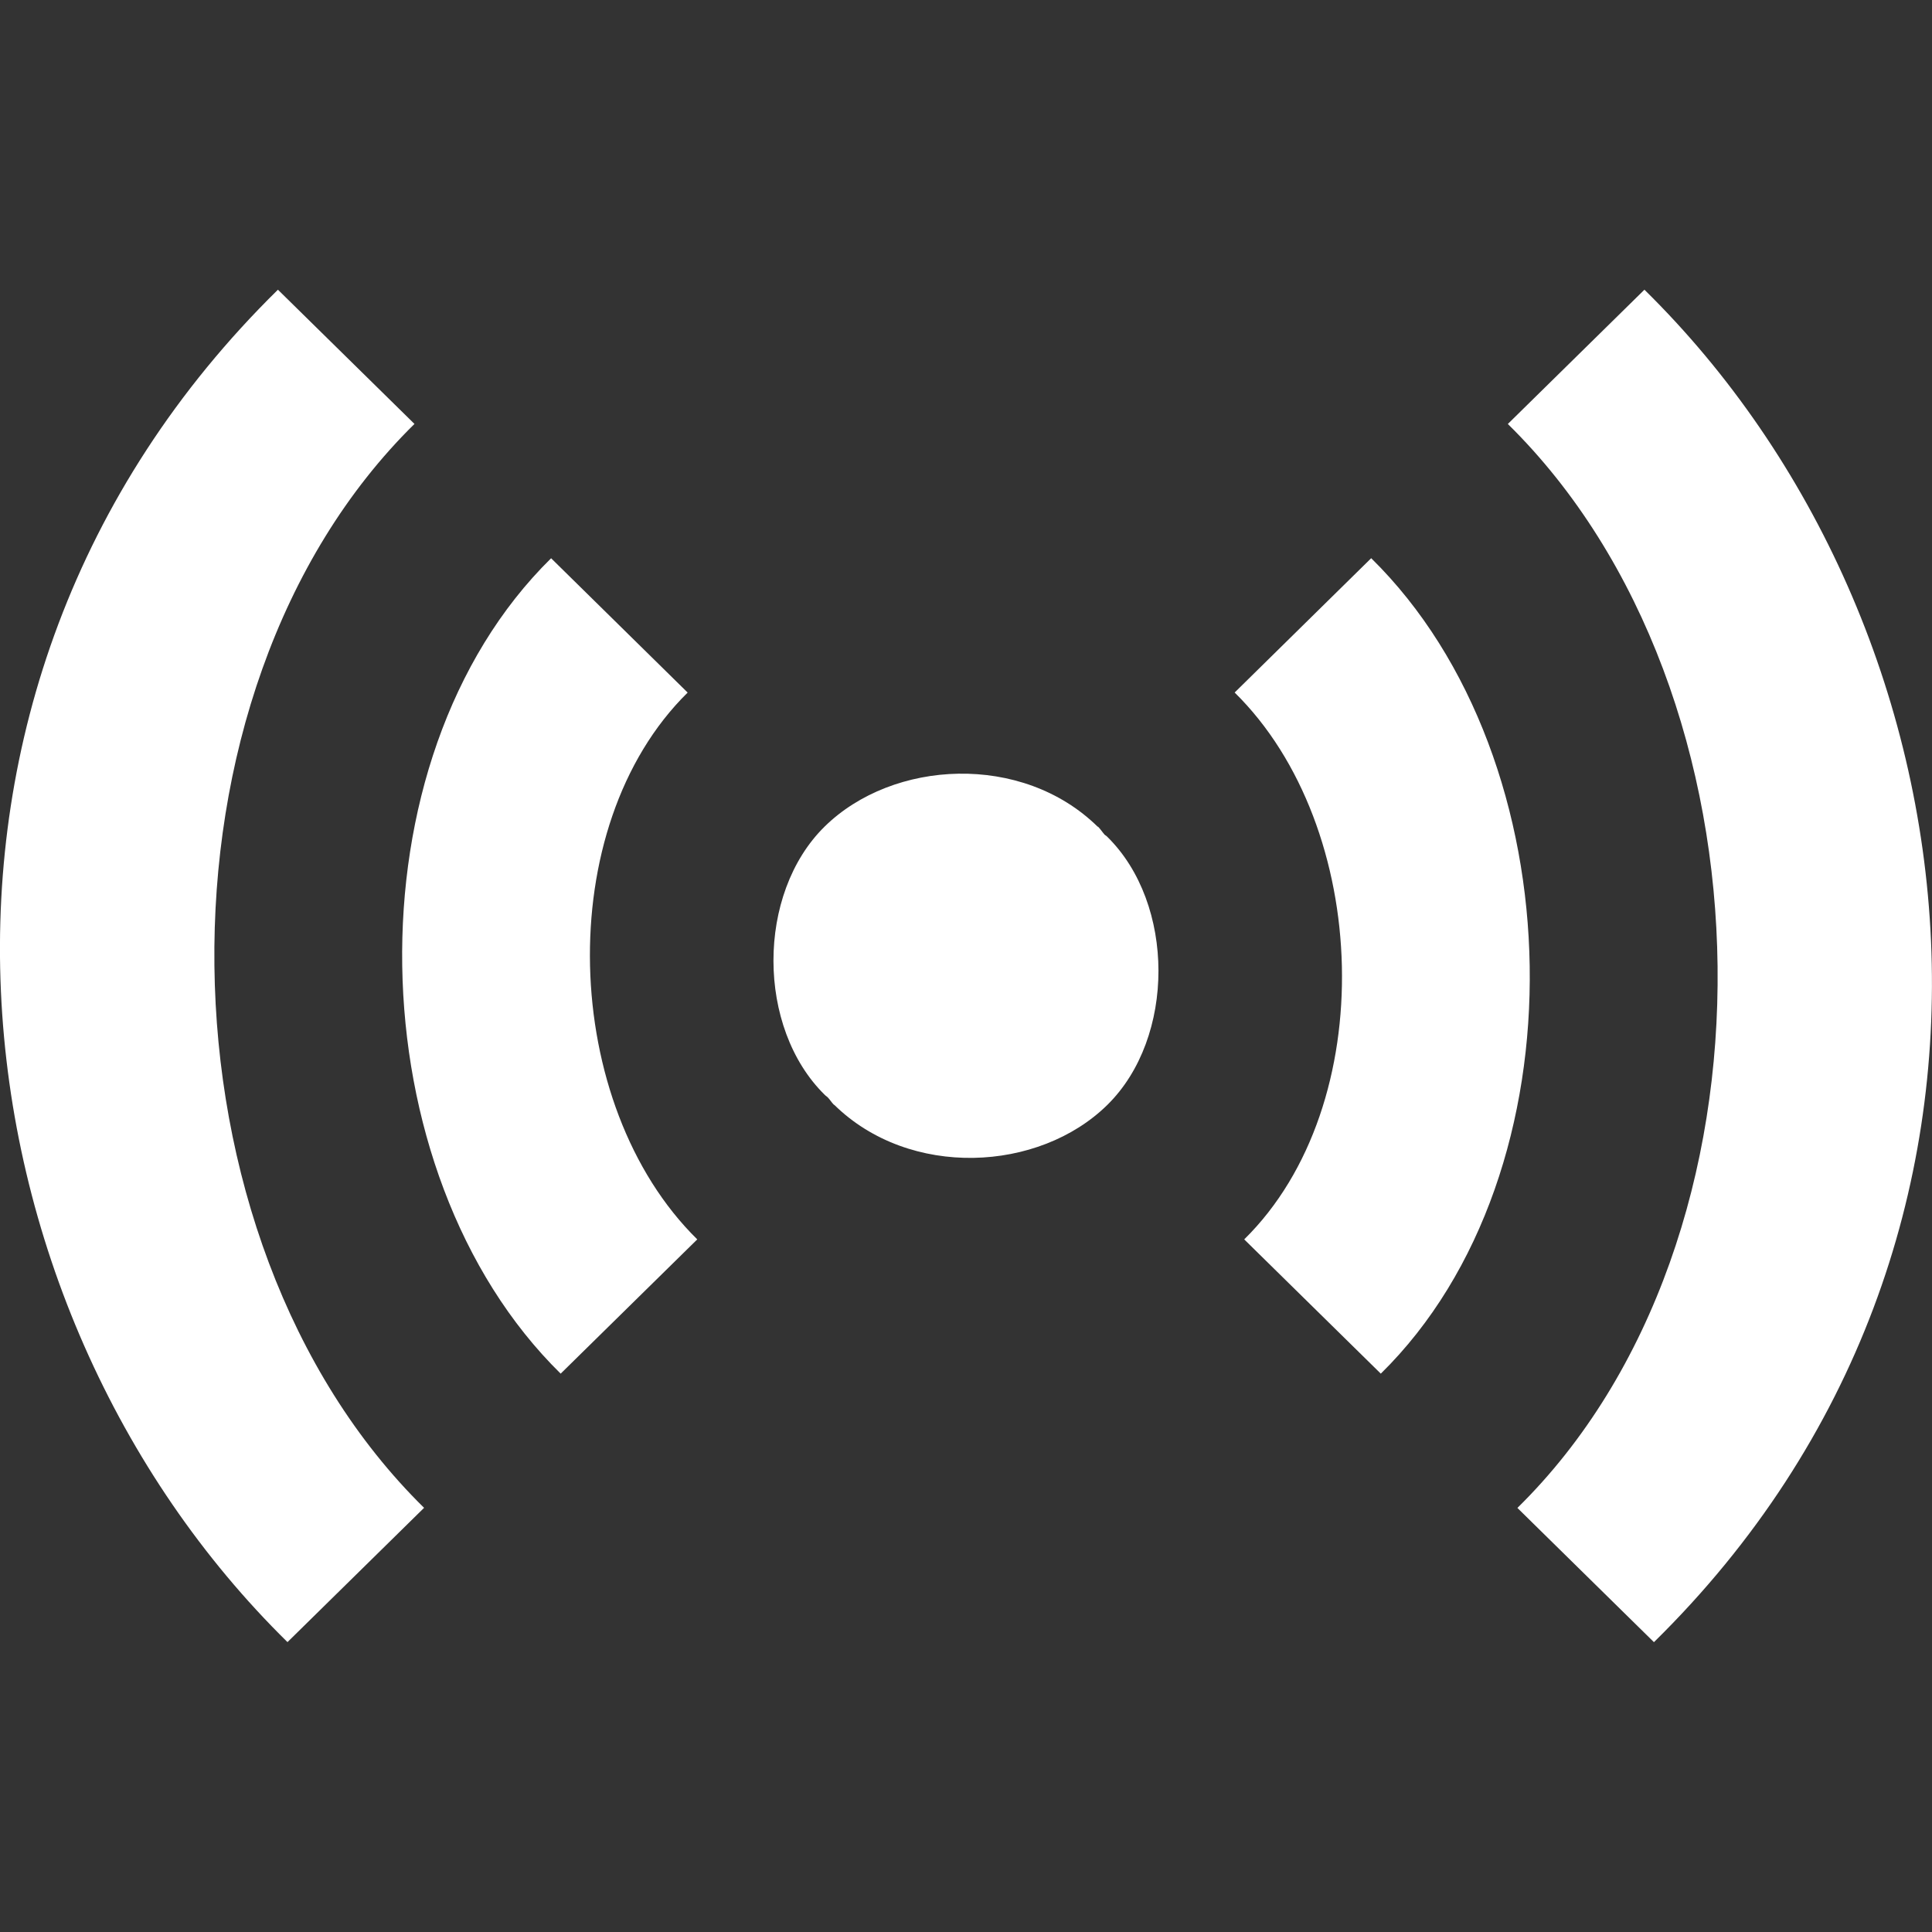 <?xml version="1.0" encoding="UTF-8" standalone="no"?>
<svg
   xmlns:dc="http://purl.org/dc/elements/1.1/"
   xmlns:cc="http://creativecommons.org/ns#"
   xmlns:rdf="http://www.w3.org/1999/02/22-rdf-syntax-ns#"
   xmlns:svg="http://www.w3.org/2000/svg"
   xmlns="http://www.w3.org/2000/svg"
   xmlns:sodipodi="http://sodipodi.sourceforge.net/DTD/sodipodi-0.dtd"
   xmlns:inkscape="http://www.inkscape.org/namespaces/inkscape"
   width="20"
   height="20"
   viewBox="0 0 20 20"
   version="1.1"
   id="svg12"
   sodipodi:docname="rete_si_grigio.svg"
   inkscape:version="1.0 (4035a4fb49, 2020-05-01)">
  <rect x="0" y="0" width="20" height="20" fill="#333333" stroke="none"/>
  <sodipodi:namedview
     inkscape:document-rotation="0"
     pagecolor="#ffffff"
     bordercolor="#666666"
     borderopacity="1"
     objecttolerance="10"
     gridtolerance="10"
     guidetolerance="10"
     inkscape:pageopacity="0"
     inkscape:pageshadow="2"
     inkscape:window-width="1366"
     inkscape:window-height="705"
     id="namedview14"
     showgrid="false"
     inkscape:zoom="27.173103"
     inkscape:cx="9.571928"
     inkscape:cy="9.3666836"
     inkscape:window-x="-8"
     inkscape:window-y="-8"
     inkscape:window-maximized="1"
     inkscape:current-layer="svg12" />
  <!-- Generator: Sketch 3.8.1 (29687) - http://www.bohemiancoding.com/sketch -->
  <title
     id="title2">radio_signal [#1026]</title>
  <desc
     id="desc4">Created with Sketch.</desc>
  <defs
     id="defs6" />
  <g
     transform="translate(6.05e-5,2.999)"
     id="Page-1"
     stroke="none"
     stroke-width="1"
     fill="none"
     fill-rule="evenodd"
     style="fill:#ffffff;fill-opacity:1">
    <g
       id="Dribbble-Light-Preview"
       transform="translate(-140,-3642)"
       fill="#000000"
       style="fill:#ffffff;fill-opacity:1">
      <g
         id="icons"
         transform="translate(56,160)"
         style="fill:#ffffff;fill-opacity:1">
        <path
           d="m 95.432,3487.638 c -0.023,-0.026 -0.04,-0.054 -0.065,-0.079 h -0.004 c -0.781,-0.767 -2.12,-0.696 -2.827,-9e-4 -0.707,0.695 -0.705,2.083 0.002,2.777 0.009,0.01 0.02,0.015 0.029,0.024 0.024,0.024 0.041,0.054 0.066,0.079 h 0.003 c 0.781,0.767 2.12,0.697 2.827,9e-4 0.707,-0.695 0.705,-2.083 -0.002,-2.777 -0.009,-0.01 -0.02,-0.014 -0.029,-0.023 m -4.313,-1.468 -1.414,-1.391 c -2.121,2.086 -2.022,6.357 0.099,8.441 l 1.414,-1.39 c -1.414,-1.39 -1.513,-4.271 -0.099,-5.661 m -2.828,-2.78 -1.414,-1.39 c -4.243,4.17 -3.437,10.526 0.099,14 l 1.414,-1.39 c -2.828,-2.779 -2.927,-8.44 -0.099,-11.221 m 9.904,1.39 -1.414,1.391 c 1.414,1.39 1.513,4.271 0.099,5.661 l 1.414,1.39 c 2.121,-2.084 2.022,-6.356 -0.099,-8.441 m 2.927,11.221 -1.414,-1.39 c 2.829,-2.779 2.73,-8.44 -0.099,-11.221 L 101.023,3482 c 3.536,3.475 4.342,9.831 0.099,14"
           id="radio_signal-[#1026]"
           style="fill:#ffffff;fill-opacity:1" />
      </g>
    </g>
  </g>
</svg>
